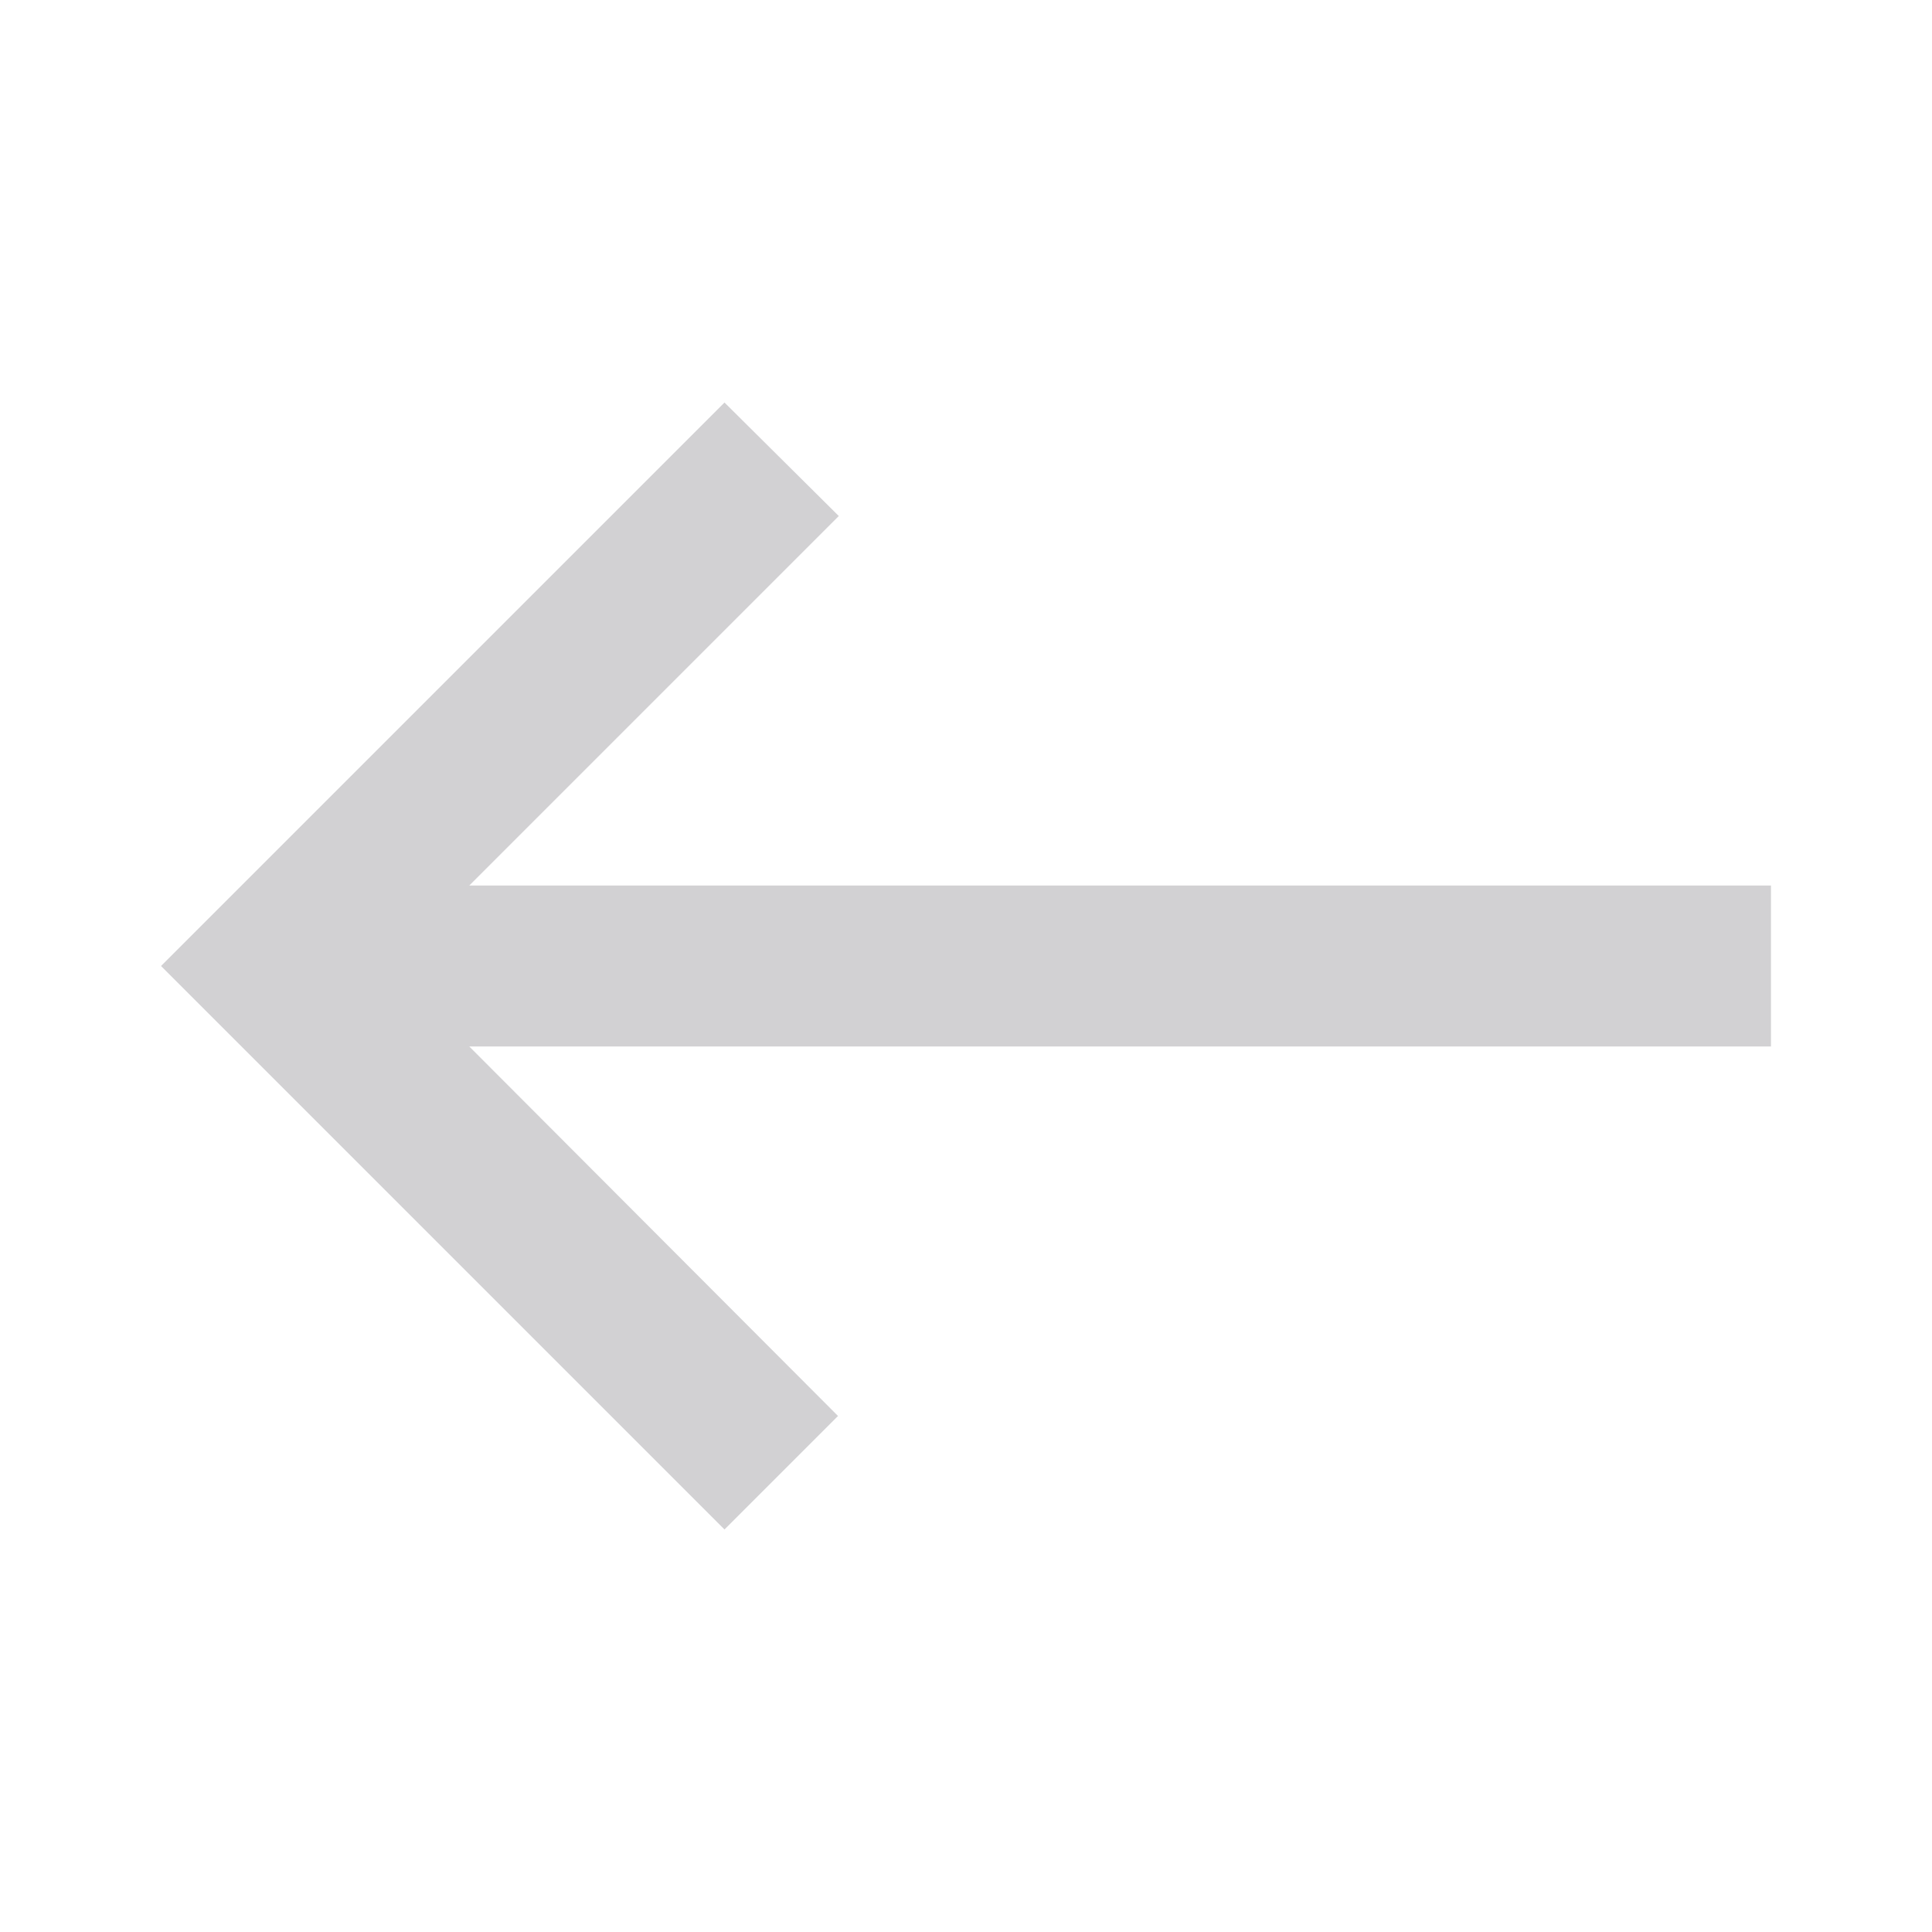 <svg width="32" height="32" viewBox="0 0 32 32" fill="none" xmlns="http://www.w3.org/2000/svg">
<path d="M12 25.333L13.88 23.453L7.773 17.333L29.333 17.333L29.333 14.667L7.773 14.667L13.893 8.547L12 6.667L2.667 16L12 25.333Z" fill="#D2D1D3"/>
</svg>
